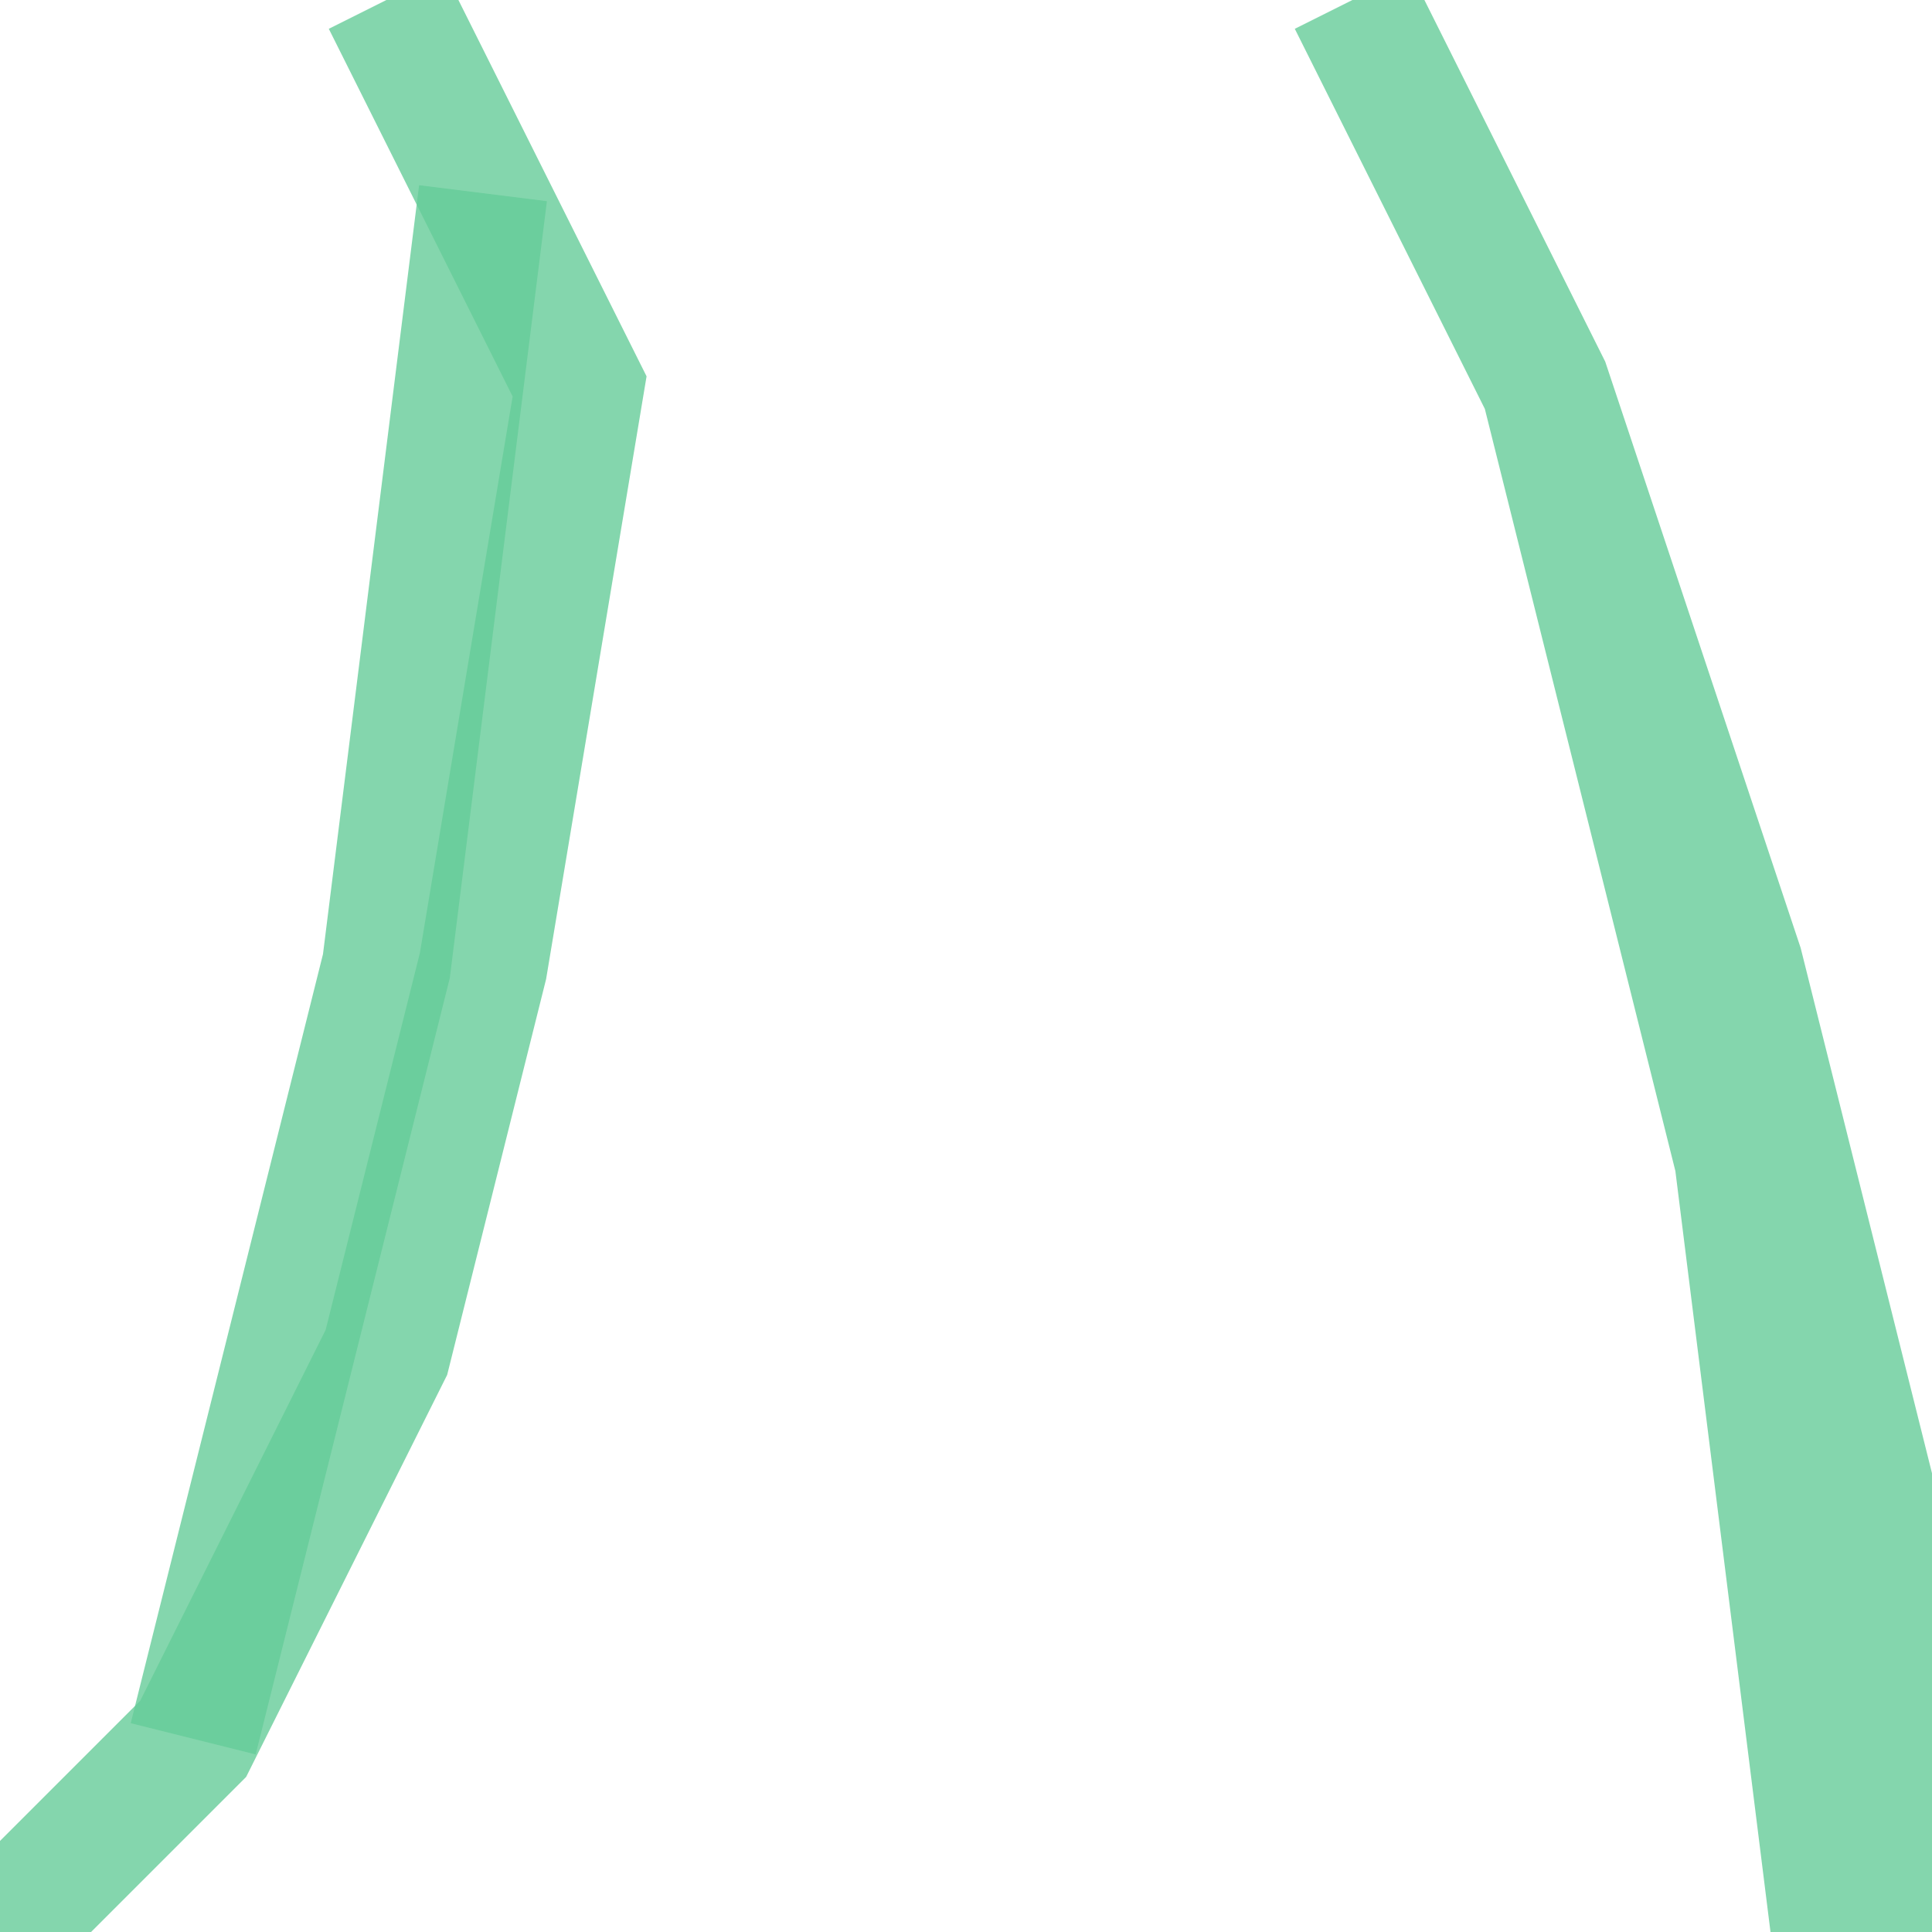 <?xml version='1.0' encoding='utf-8'?>
<svg xmlns='http://www.w3.org/2000/svg' version='1.1' width='30.0' height='30.0'>
<g><polyline fill="none" stroke="#66cc99" stroke-width="2.0" points="6.0,0.0 9.0,6.0 7.5,15.0 6.0,21.0 3.0,27.0 0.0,30.0" opacity="0.8" /><polyline fill="none" stroke="#66cc99" stroke-width="2.0" points="7.5,3.0 6.0,15.0 3.0,27.0" opacity="0.8" /><polyline fill="none" stroke="#66cc99" stroke-width="2.0" points="21.0,0.0 24.0,6.0 27.0,15.0 30.0,27.0 30.0,30.0 28.5,30.0 27.0,18.0 24.0,6.0" opacity="0.8" /></g>
</svg>